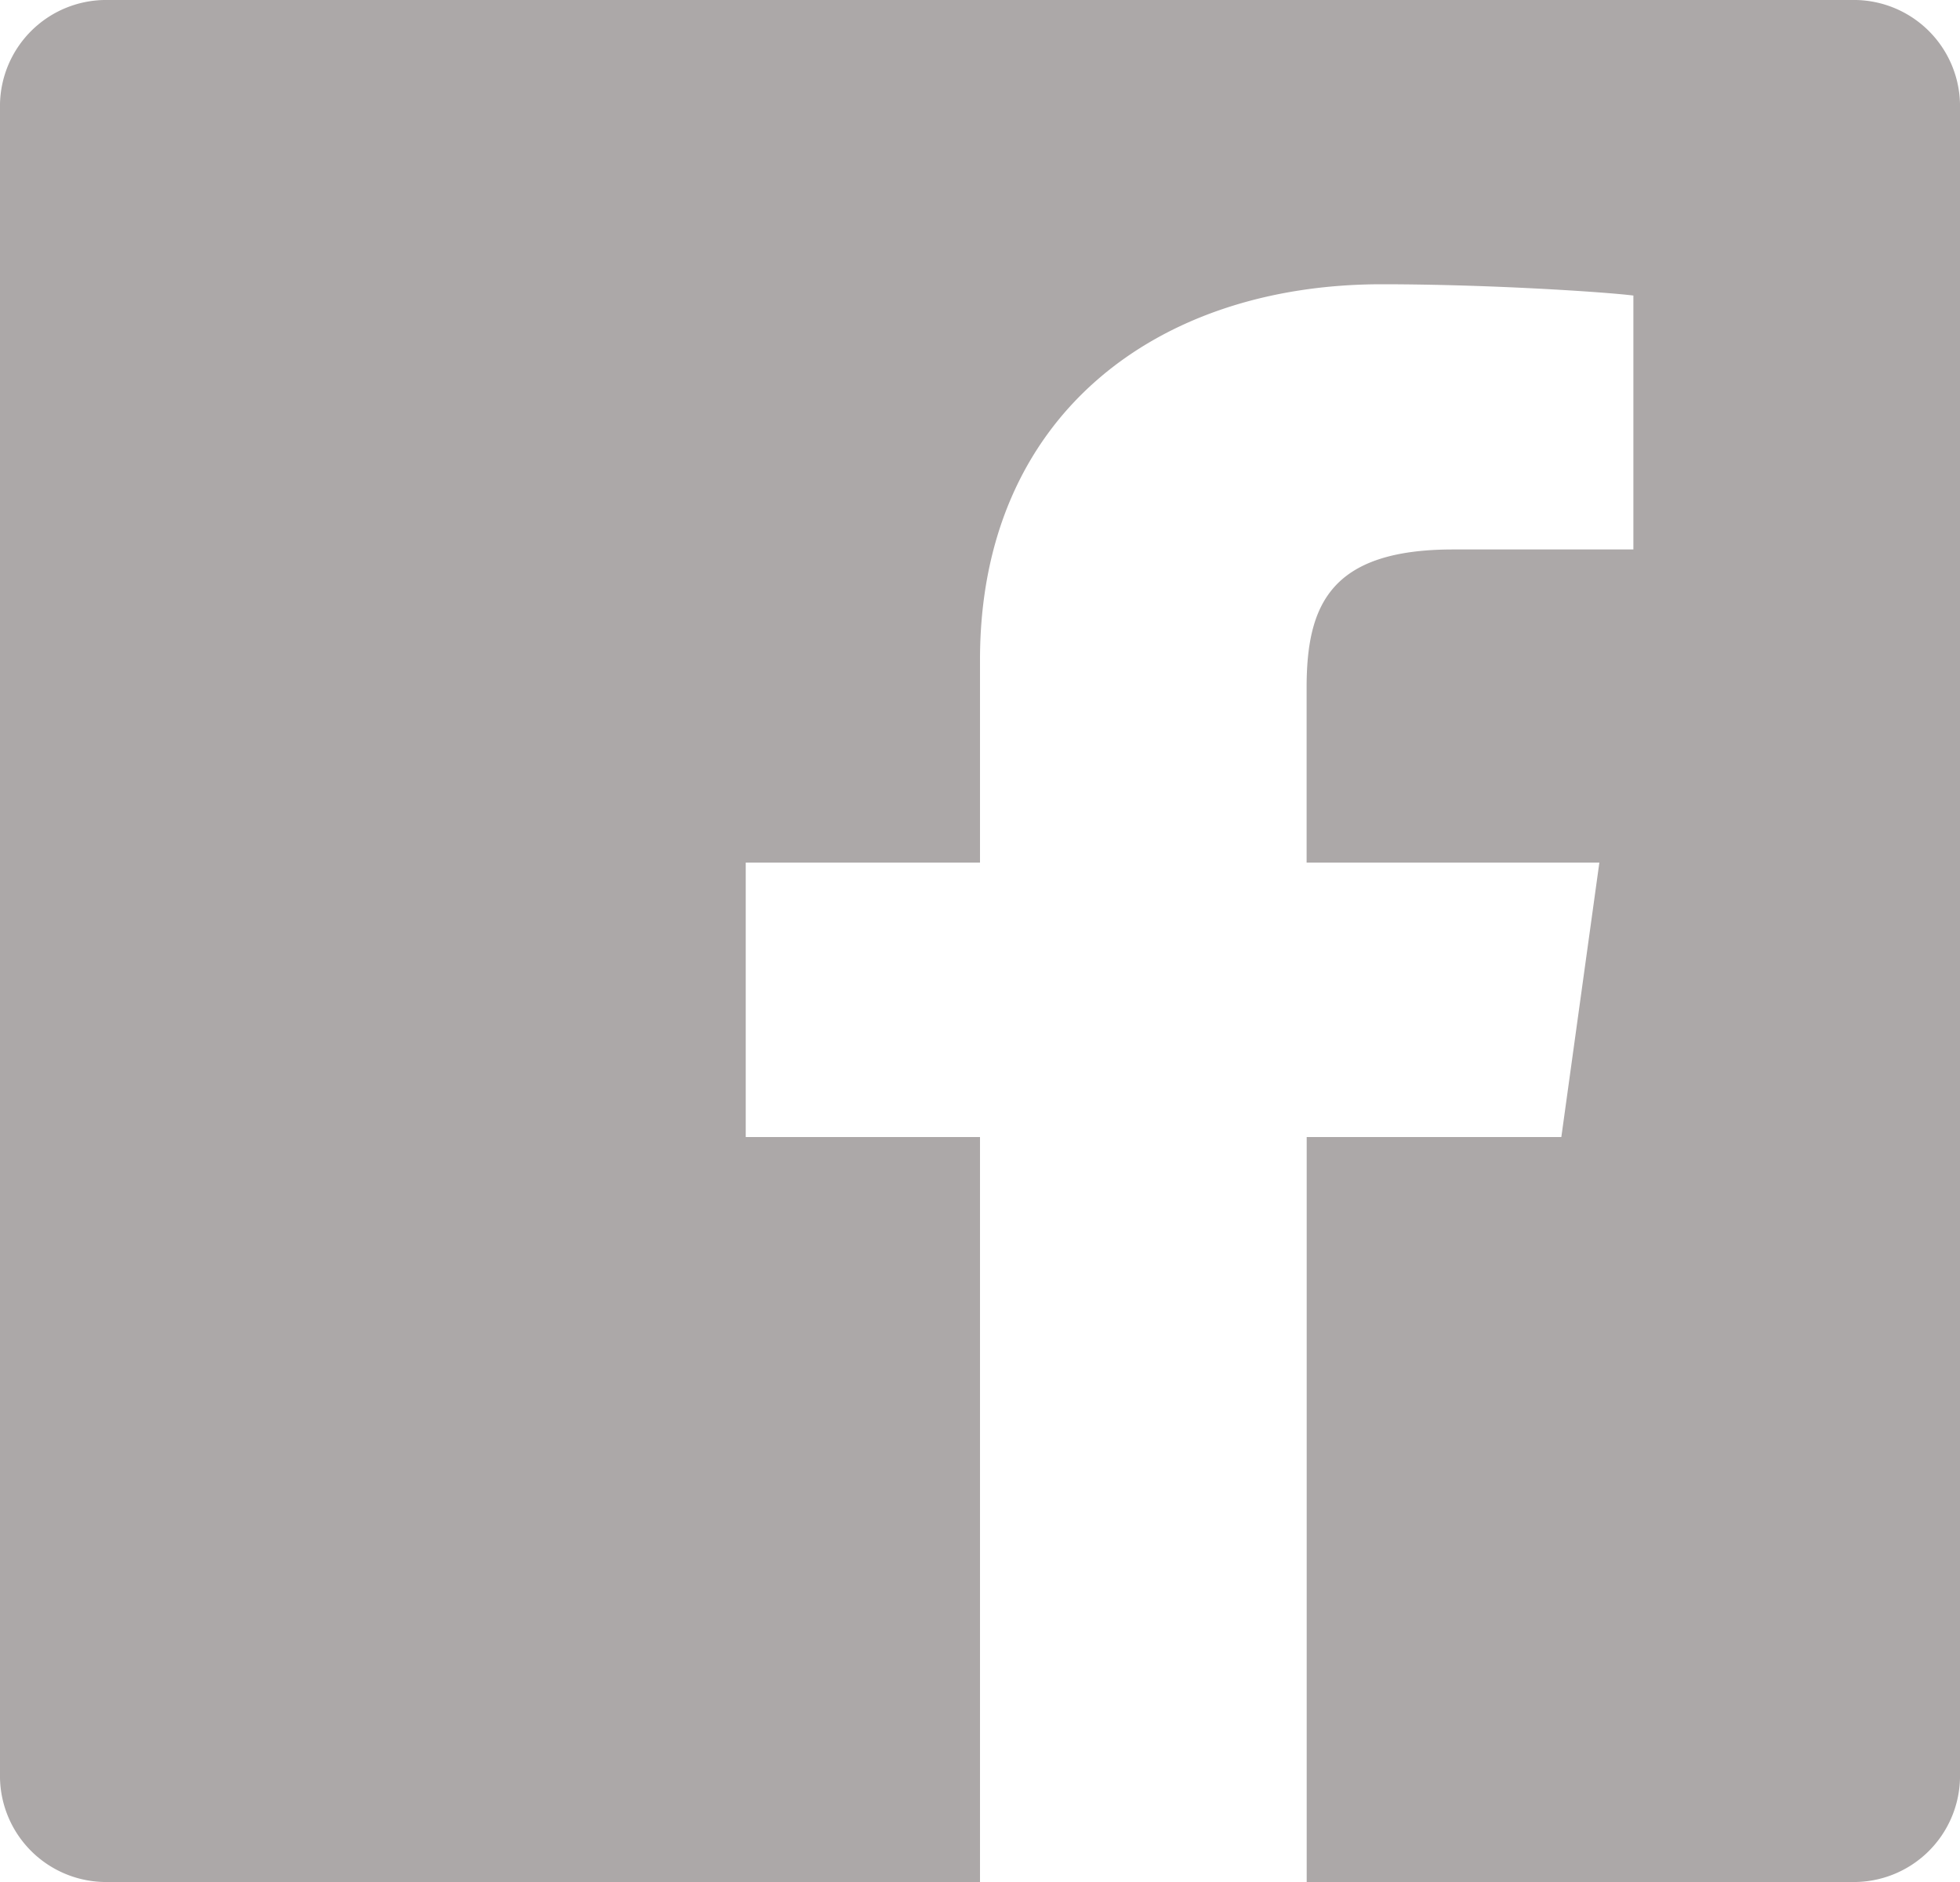 <svg id="Icon_ionic-logo-facebook" data-name="Icon ionic-logo-facebook" xmlns="http://www.w3.org/2000/svg" width="25" height="24" viewBox="0 0 25 24">
  <path id="Icon_ionic-logo-facebook-2" data-name="Icon ionic-logo-facebook" d="M28.12,4.5H5.88A1.354,1.354,0,0,0,4.5,5.825v21.35A1.354,1.354,0,0,0,5.88,28.5H17V19H14.012V15.5H17V12.913c0-3.1,2.24-4.788,5.124-4.788,1.38,0,2.865.1,3.21.144v3.238h-2.3c-1.569,0-1.868.712-1.868,1.763V15.5H24.9L24.415,19H21.167v9.5H28.12a1.354,1.354,0,0,0,1.38-1.325V5.825A1.354,1.354,0,0,0,28.12,4.5Z" transform="translate(-4.5 -4.5)" fill="#aca8a8"/>
</svg>
